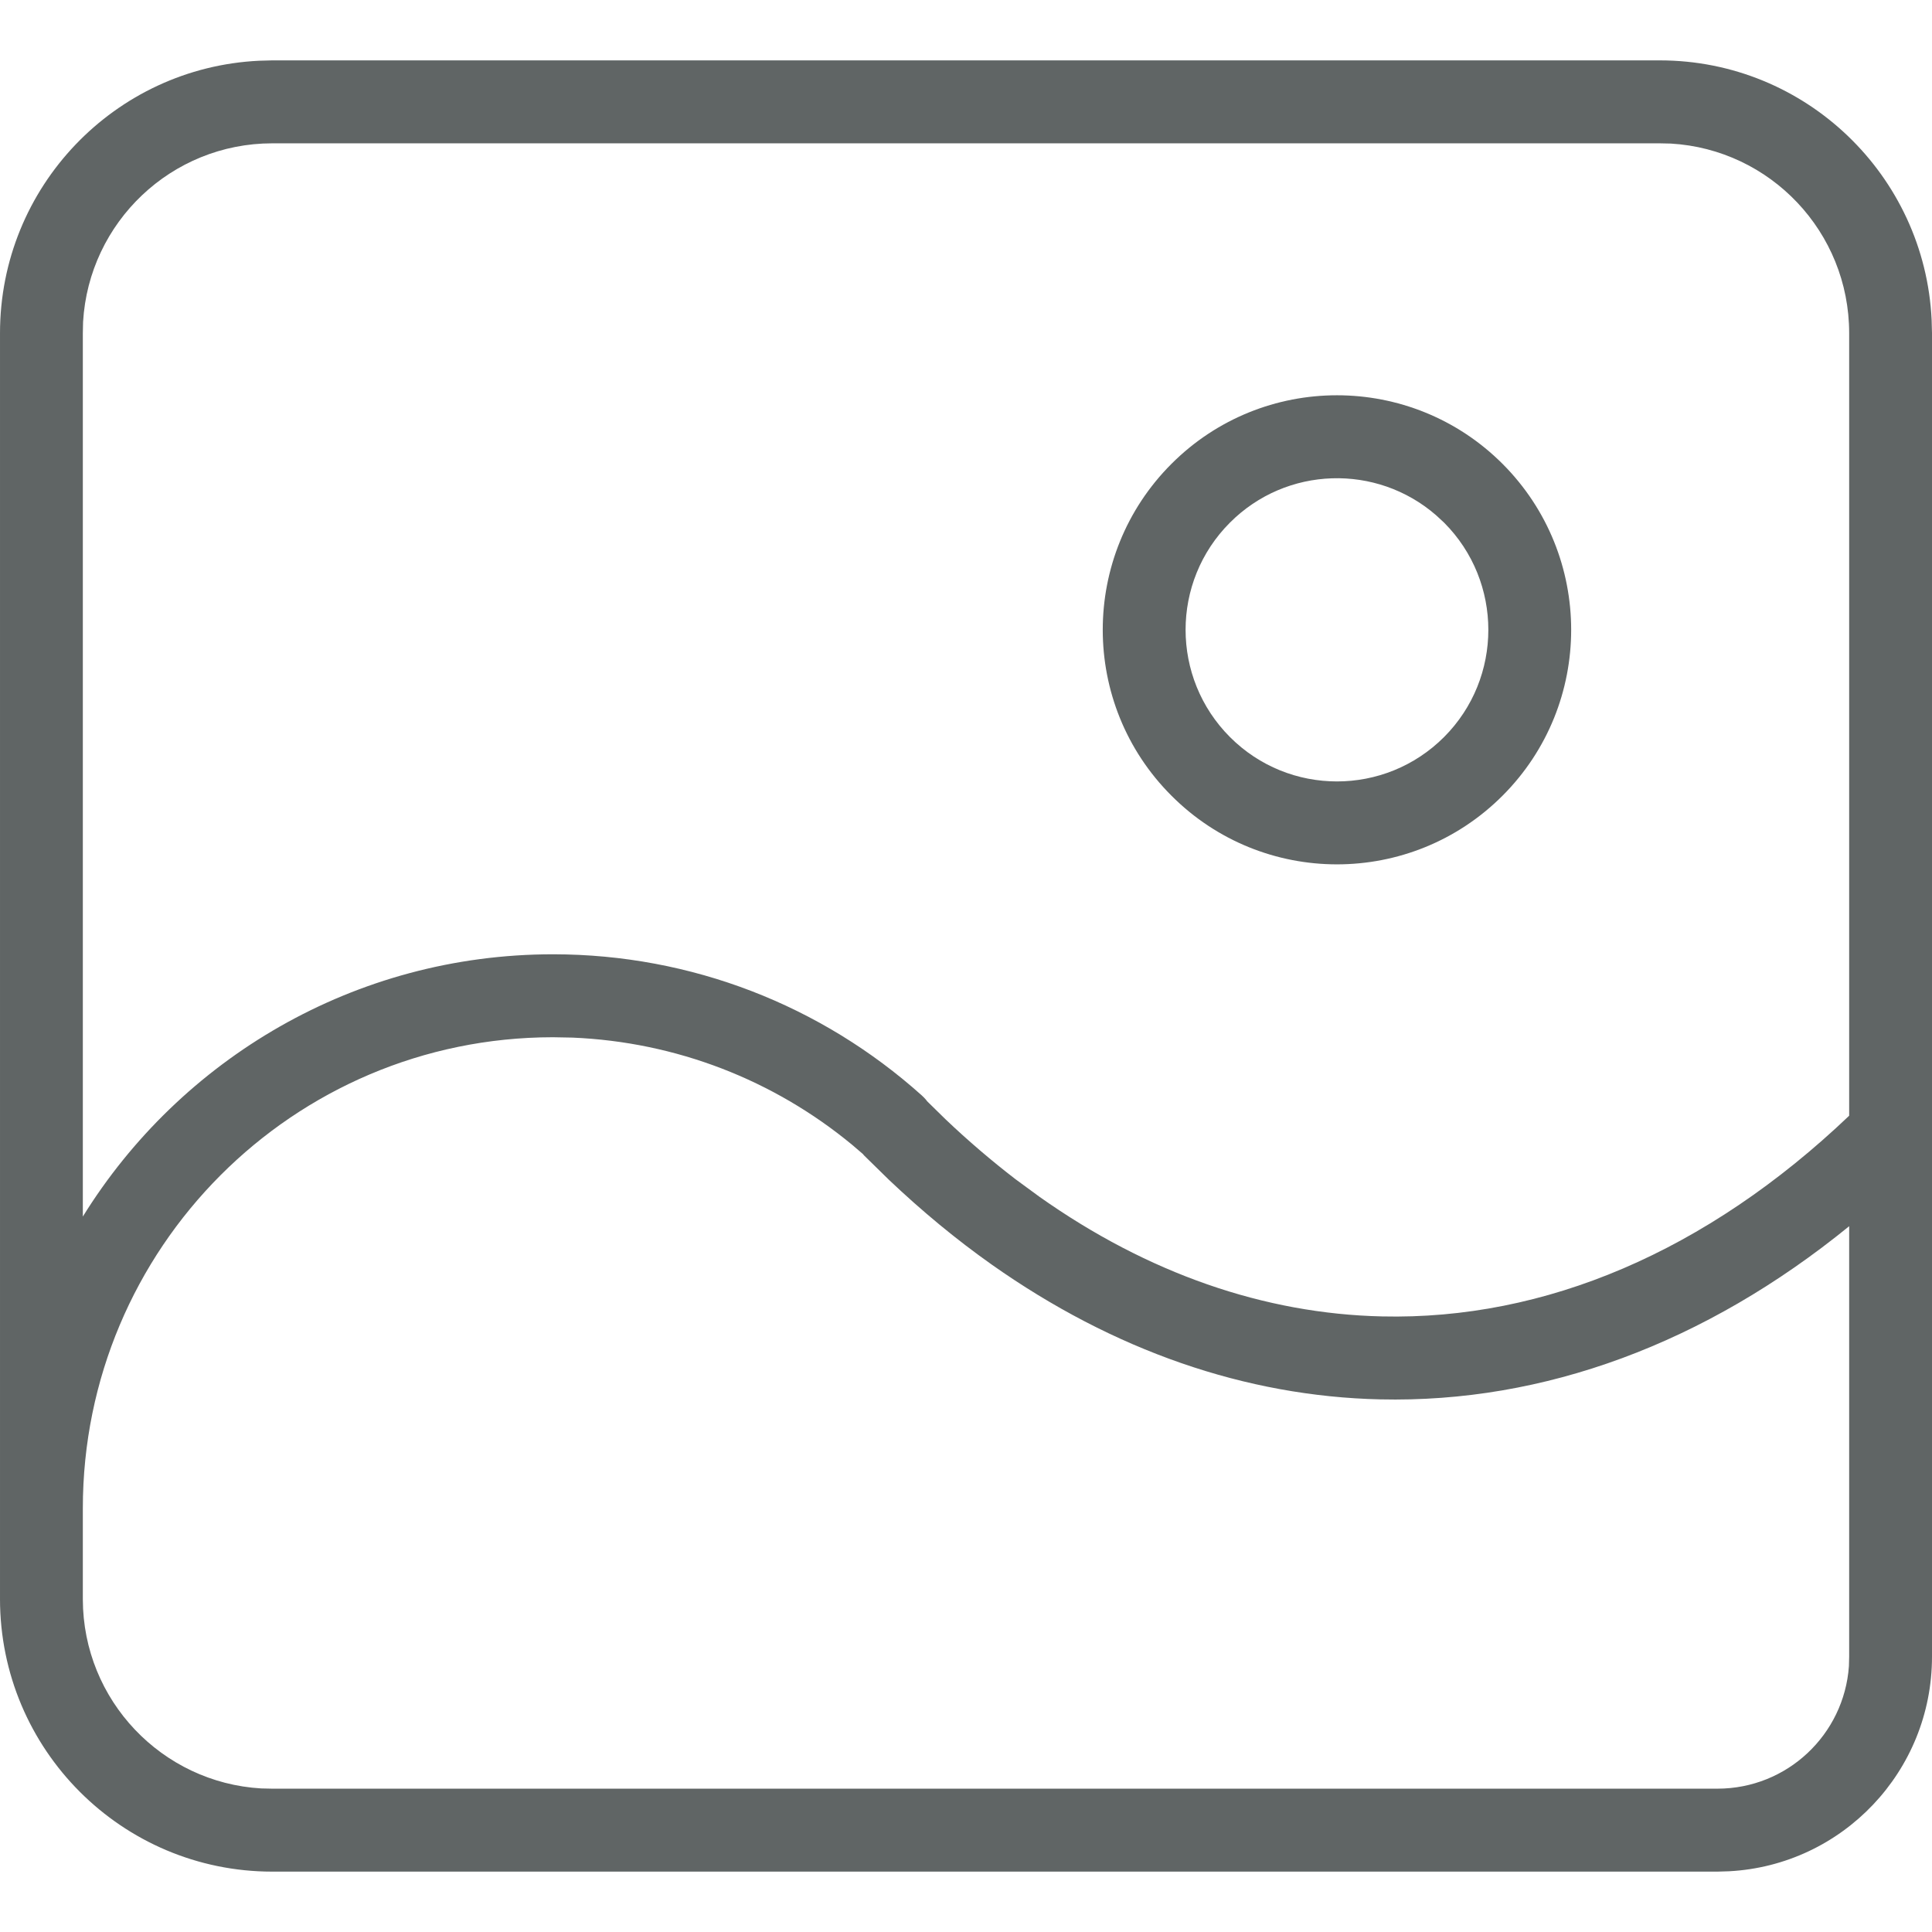 <svg width="16" height="16" viewBox="0 0 16 16" fill="none" xmlns="http://www.w3.org/2000/svg">
<path fill-rule="evenodd" clip-rule="evenodd" d="M9.701 3.842C8.943 4.601 8.943 5.831 9.701 6.589C10.458 7.348 11.686 7.348 12.444 6.589C13.201 5.831 13.201 4.601 12.444 3.842C11.686 3.084 10.458 3.084 9.701 3.842ZM11.959 4.328C12.448 4.818 12.448 5.614 11.959 6.104C11.469 6.594 10.675 6.594 10.186 6.104C9.696 5.613 9.696 4.818 10.186 4.328C10.654 3.859 11.401 3.839 11.893 4.267L11.959 4.328Z" fill="#606565"/>
<path fill-rule="evenodd" clip-rule="evenodd" d="M13.745 0.5C14.954 0.5 15.94 1.453 15.997 2.649L16 2.759V8.947L16 8.953V13.72C16 14.67 15.257 15.447 14.32 15.497L14.223 15.5H2.255C1.01 15.5 0 14.489 0 13.241L4.57093e-05 13.236V2.759C4.57093e-05 1.548 0.951 0.56 2.146 0.503L2.255 0.5H13.745ZM15.314 8.947V9.24C14.131 10.367 12.793 10.933 11.445 10.902C10.471 10.88 9.506 10.546 8.608 9.911L8.409 9.765C8.213 9.614 8.019 9.449 7.831 9.27L7.678 9.12L7.669 9.108C7.658 9.096 7.647 9.083 7.634 9.072C6.801 8.325 5.724 7.904 4.583 7.903L4.58 7.903C2.936 7.903 1.493 8.772 0.686 10.075V2.759L0.688 2.666C0.736 1.841 1.419 1.187 2.255 1.187H13.745L13.837 1.189C14.661 1.237 15.314 1.921 15.314 2.759V8.941L15.314 8.947ZM0.686 12.491C0.686 10.337 2.428 8.592 4.577 8.59L4.58 8.59L4.741 8.593C5.599 8.629 6.406 8.943 7.056 9.48L7.146 9.557L7.156 9.569L7.36 9.769C7.635 10.03 7.919 10.265 8.212 10.472C9.22 11.184 10.316 11.564 11.43 11.589C12.785 11.62 14.12 11.127 15.314 10.155V13.72L15.312 13.798C15.272 14.366 14.8 14.813 14.223 14.813H2.255L2.163 14.811C1.341 14.763 0.688 14.081 0.686 13.246L0.686 13.241V12.491Z" fill="#606565"/>
</svg>
